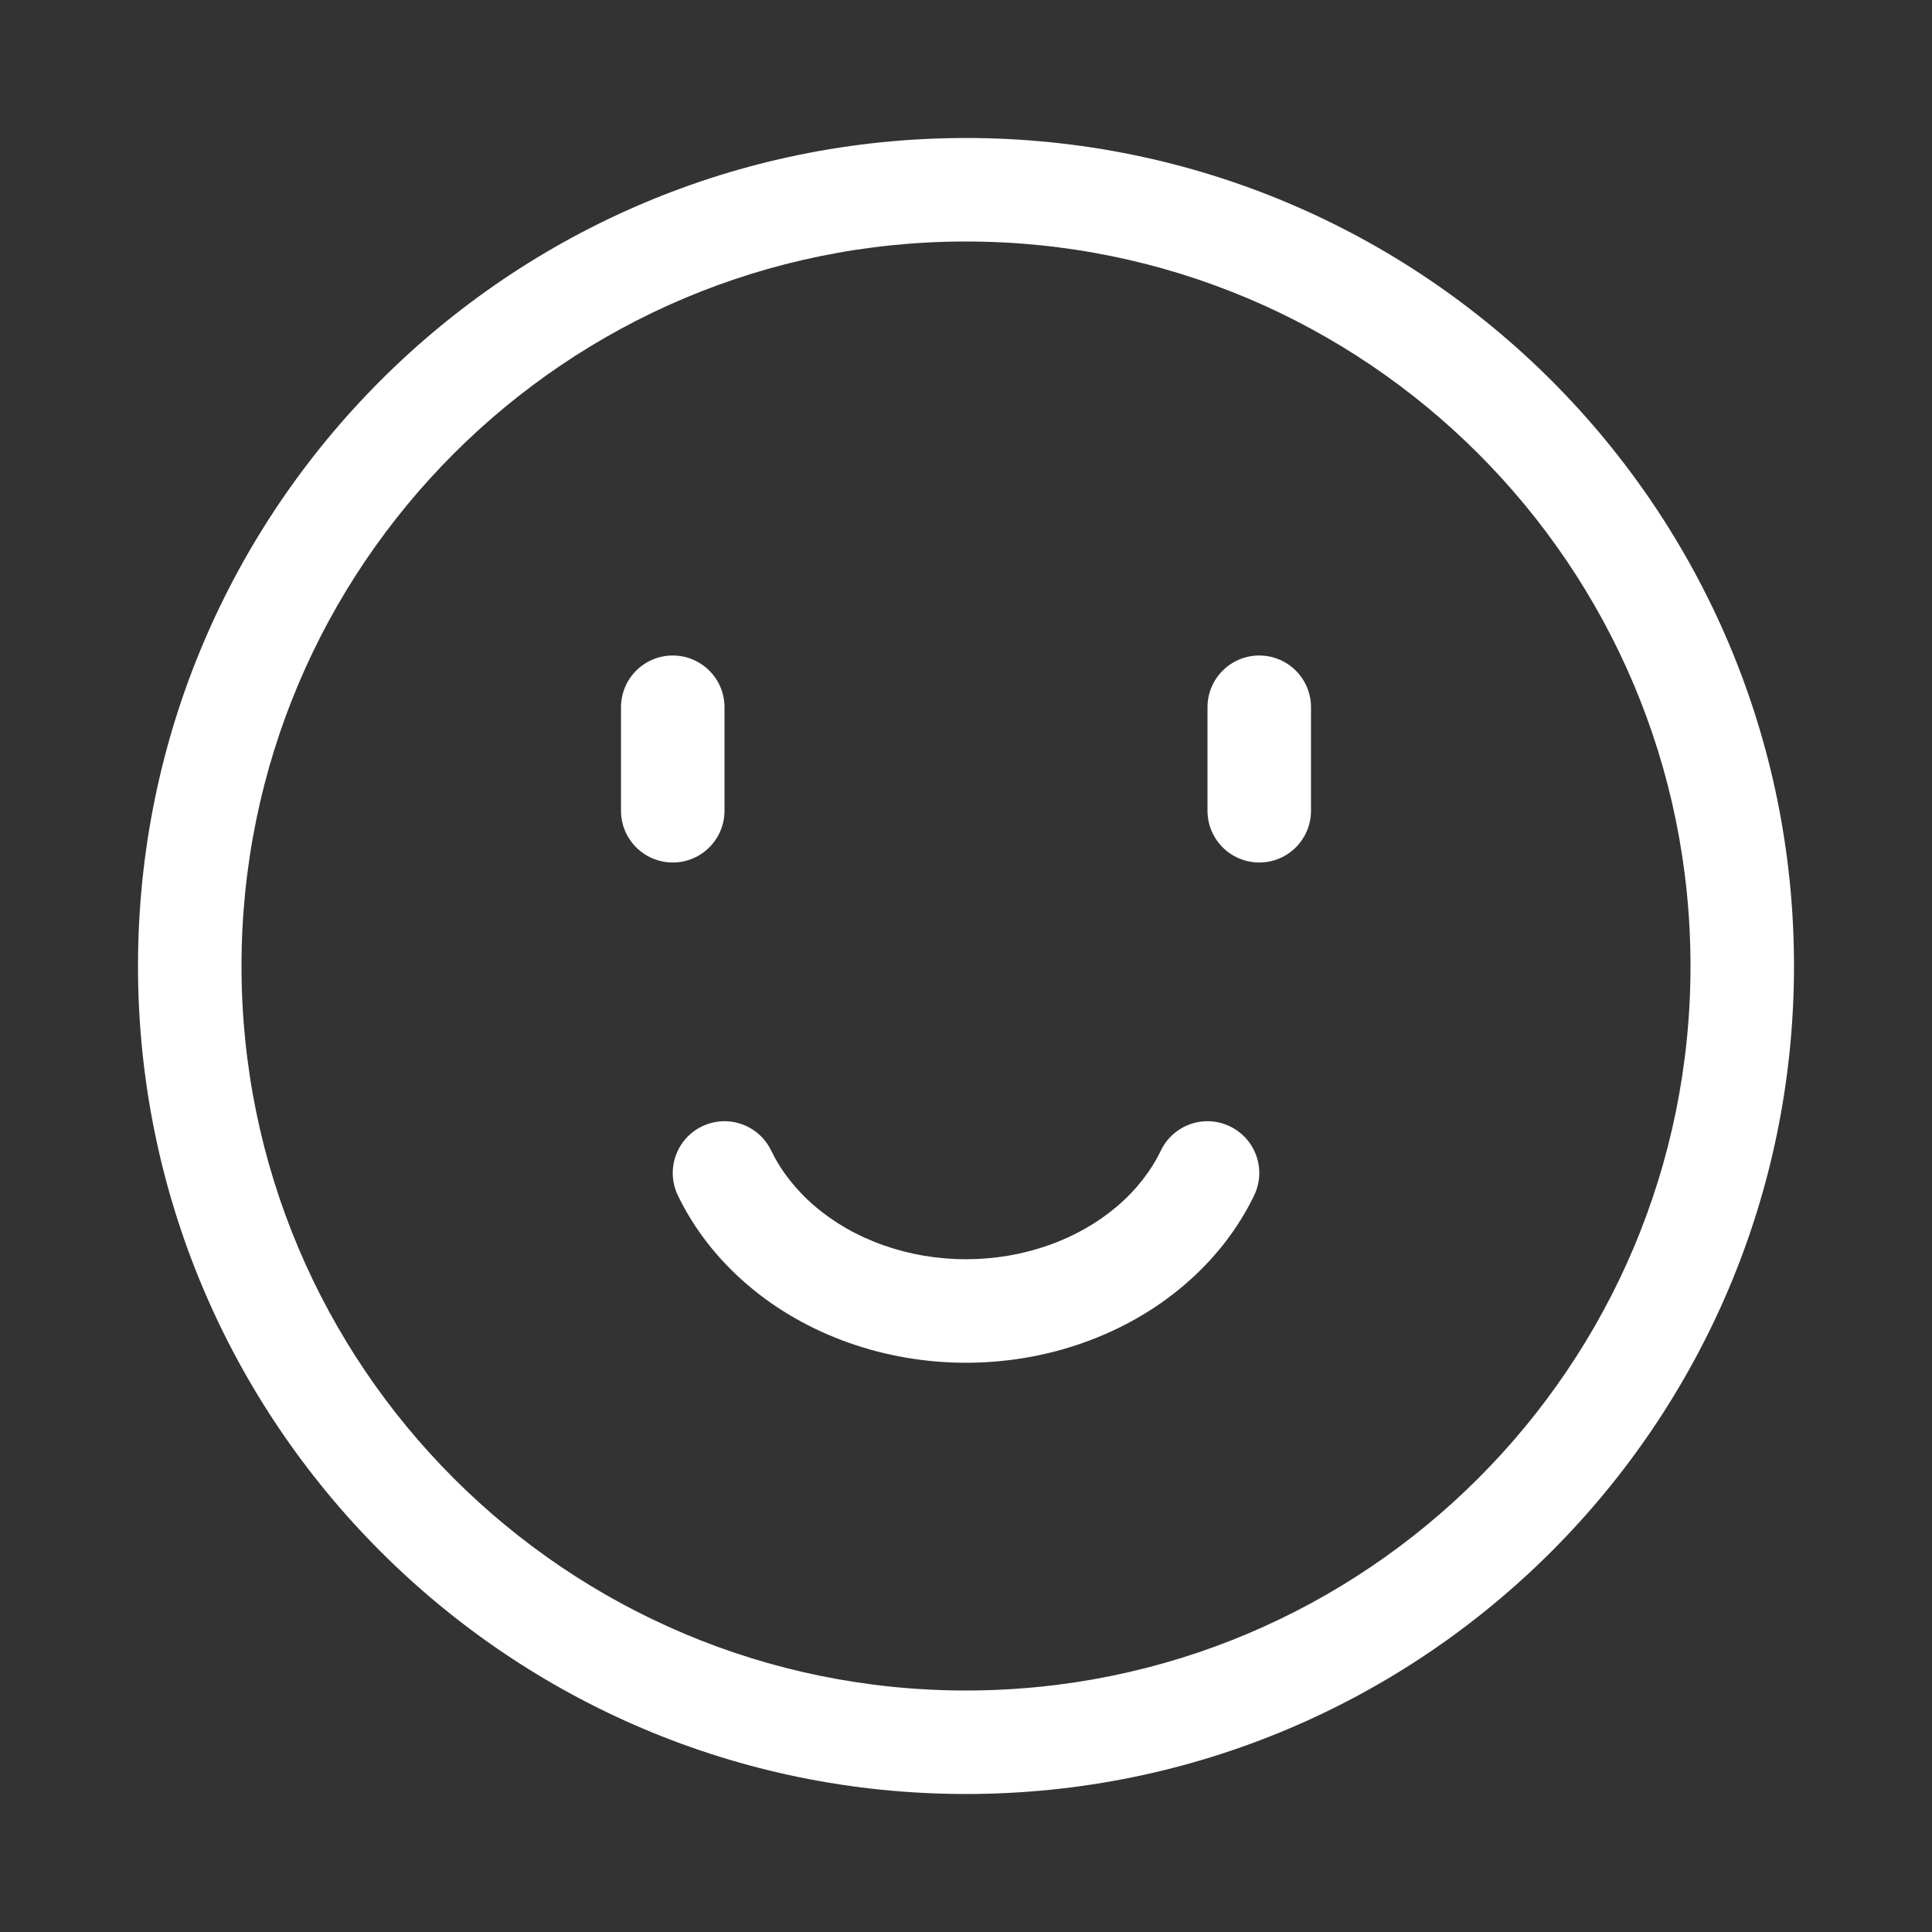 <svg width="28" height="28" viewBox="0 0 28 28" fill="none" xmlns="http://www.w3.org/2000/svg">
<rect x="0" y="0" width="28" height="28" fill="#333333" stroke="none"/>
<path fill-rule="evenodd" clip-rule="evenodd" d="M24.5 14C24.5 19.799 19.799 24.5 14 24.5C8.201 24.5 3.5 19.799 3.5 14C3.5 8.201 8.201 3.5 14 3.5C19.799 3.5 24.5 8.201 24.5 14ZM26 14C26 20.627 20.627 26 14 26C7.373 26 2 20.627 2 14C2 7.373 7.373 2 14 2C20.627 2 26 7.373 26 14ZM14 19.75C13.419 19.75 12.842 19.652 12.3 19.46C11.758 19.268 11.259 18.985 10.834 18.621C10.408 18.257 10.063 17.819 9.825 17.327C9.645 16.954 9.8 16.506 10.173 16.325C10.546 16.144 10.995 16.3 11.175 16.673C11.318 16.968 11.531 17.243 11.809 17.481C12.087 17.719 12.423 17.913 12.801 18.046C13.178 18.18 13.586 18.25 14 18.25C14.414 18.25 14.822 18.18 15.2 18.046C15.577 17.913 15.913 17.719 16.192 17.481C16.47 17.243 16.683 16.968 16.825 16.673C17.006 16.3 17.454 16.144 17.827 16.325C18.2 16.506 18.356 16.954 18.175 17.327C17.937 17.819 17.592 18.257 17.166 18.621C16.741 18.985 16.242 19.268 15.7 19.46C15.159 19.652 14.581 19.75 14 19.75ZM17.5 10.25C17.5 9.836 17.836 9.5 18.25 9.5C18.664 9.5 19 9.836 19 10.25V11.75C19 12.164 18.664 12.5 18.25 12.5C17.836 12.5 17.5 12.164 17.5 11.75V10.25ZM9.75 9.5C9.336 9.5 9 9.836 9 10.25V11.75C9 12.164 9.336 12.5 9.75 12.5C10.164 12.5 10.5 12.164 10.5 11.75V10.25C10.5 9.836 10.164 9.5 9.75 9.5Z" fill="white"/>
</svg>
